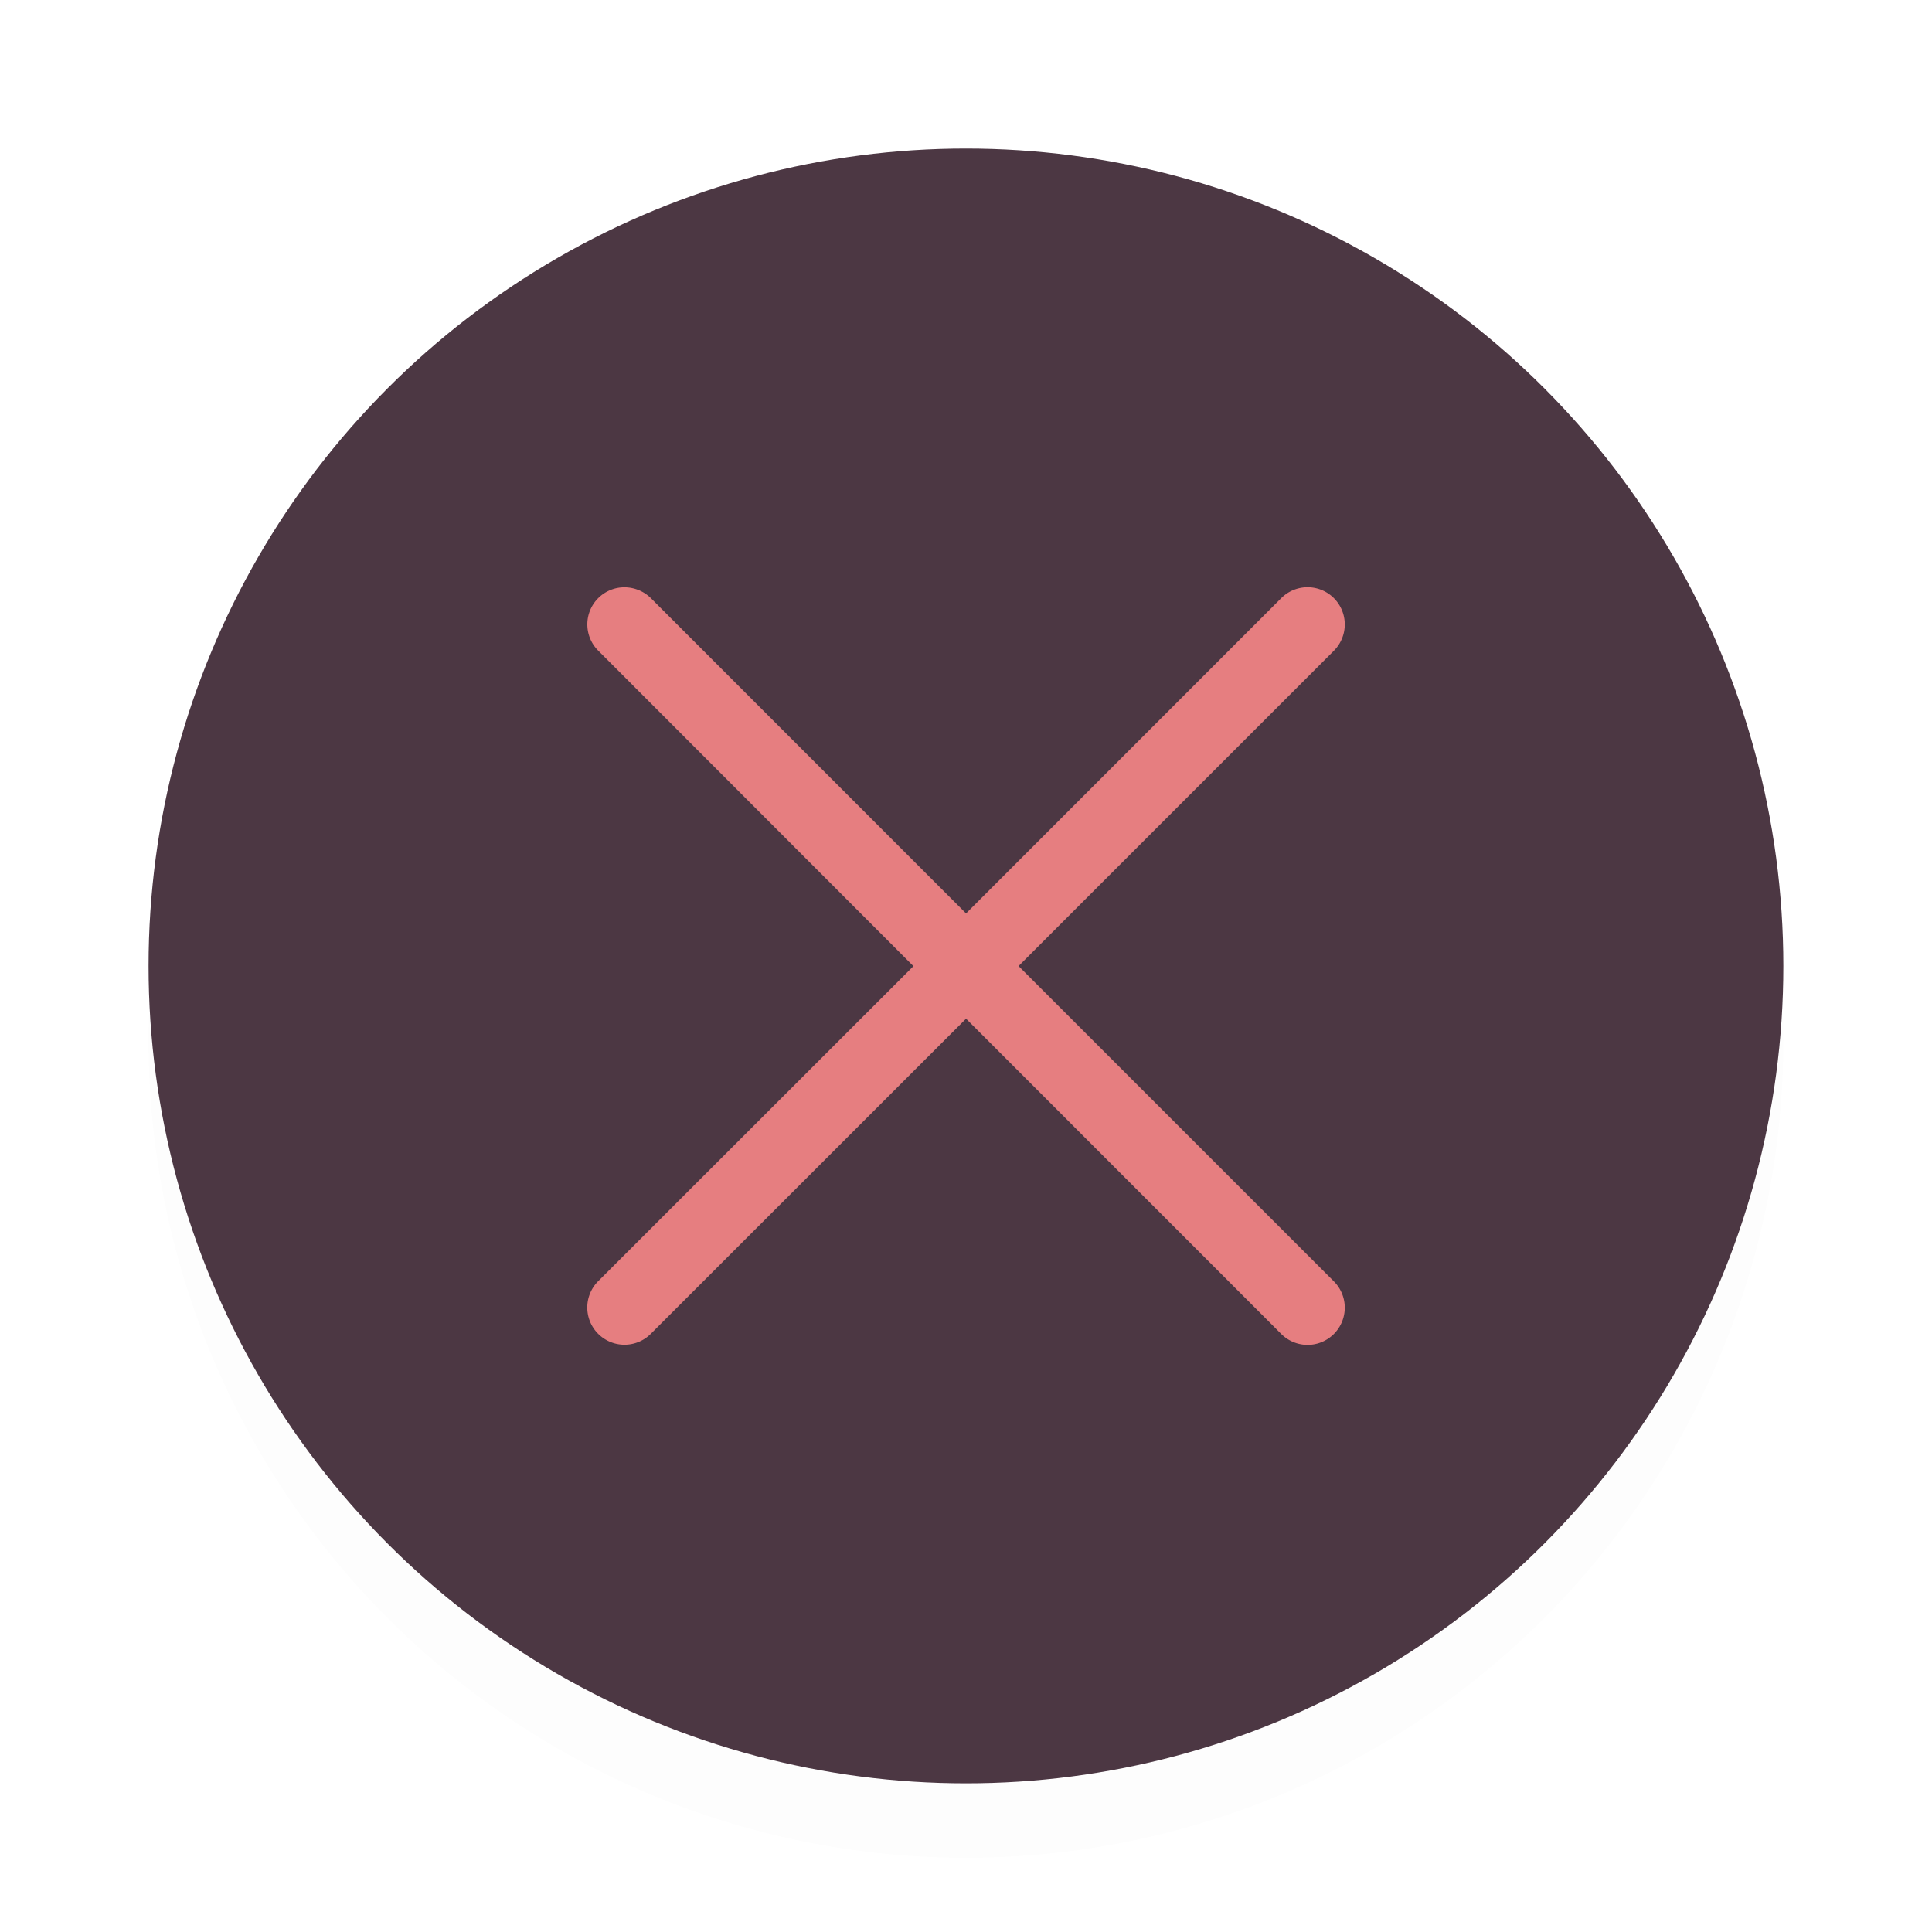 <svg width="26" height="26" enable-background="new 0 0 16 16" version="1.0" viewBox="0 0 18.909 18.909" xmlns="http://www.w3.org/2000/svg">
  <defs>
    <filter id="a" x="-.048" y="-.048" width="1.096" height="1.096" color-interpolation-filters="sRGB">
      <feGaussianBlur stdDeviation=".32"/>
    </filter>
  </defs>
  <circle cx="9.454" cy="10.182" r="8" filter="url(#a)" opacity=".1"/>
  <circle cx="9.454" cy="9.454" r="8" style="fill:#4c3743;"/>
  <path d="M6.112 5.748a.363.363 0 0 0-.257.62L8.94 9.456 5.854 12.54a.364.364 0 0 0 .516.514L9.455 9.97l3.085 3.086a.363.363 0 1 0 .515-.515L9.969 9.455l3.086-3.086a.363.363 0 1 0-.515-.515L9.455 8.94 6.37 5.854a.37.37 0 0 0-.258-.106" style="fill:#e67e80;"/>
</svg>
